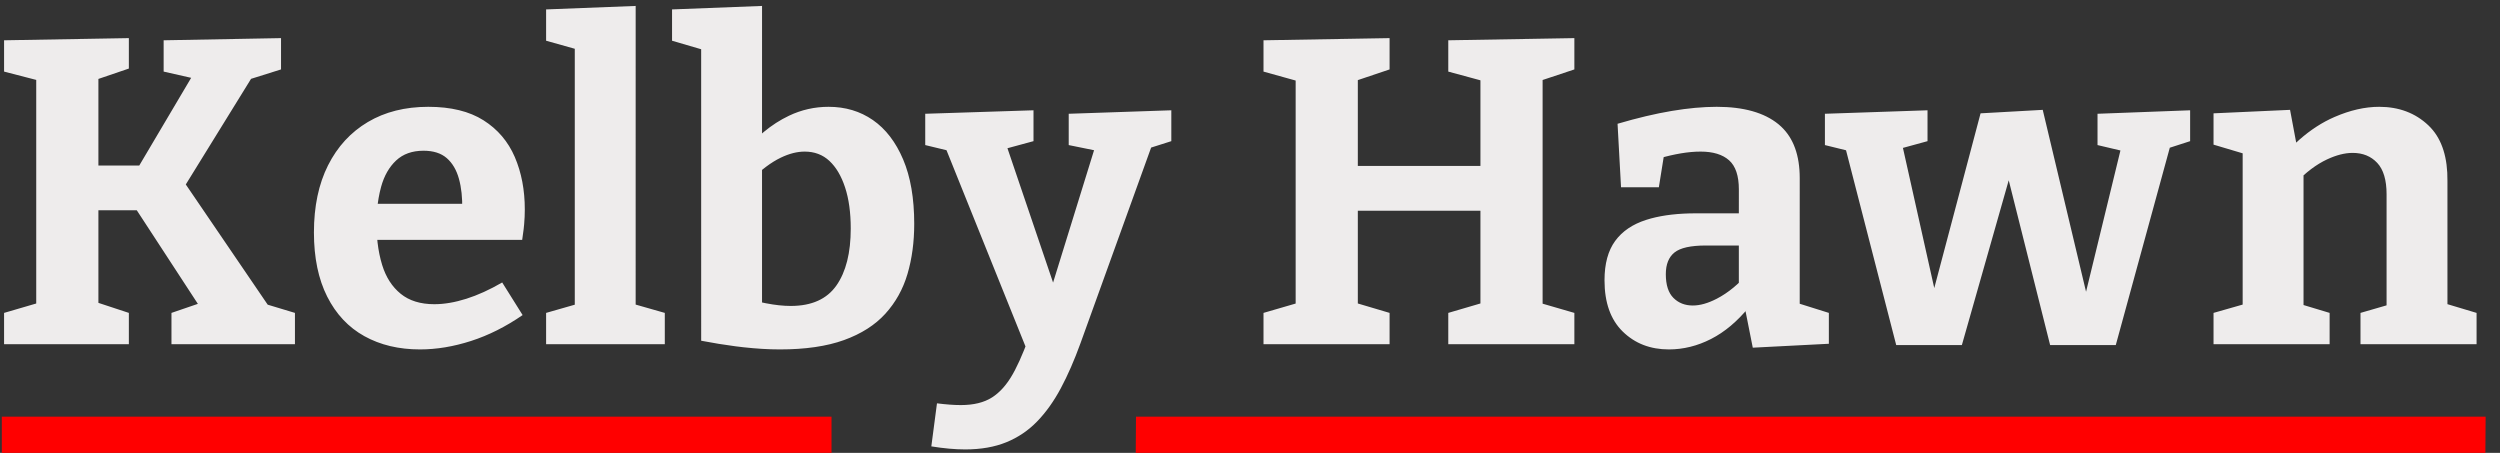 <?xml version="1.0" encoding="UTF-8"?>
<svg width="138px" height="25px" viewBox="0 0 138 25" version="1.1" xmlns="http://www.w3.org/2000/svg" xmlns:xlink="http://www.w3.org/1999/xlink">
    <rect x="0" y="0" width="138" height="25" fill="#333333" stroke="none"/>
    <title>logo</title>
    <g id="Final" stroke="none" stroke-width="1" fill="none" fill-rule="evenodd">
        <g id="Portfolio---No-Work-Section" transform="translate(-54, -39)" fill-rule="nonzero">
            <g id="logo" transform="translate(54.1, 39.328)">
                <path d="M7.013,18.672 L7.013,16.944 L5.332,16.39 L5.332,11.28 L7.451,11.28 L10.822,16.445 L9.365,16.944 L9.365,18.672 L16.181,18.672 L16.181,16.944 L14.677,16.49 L10.156,9.854 L13.758,4.024 L15.413,3.504 L15.413,1.776 L8.933,1.896 L8.933,3.624 L10.452,3.968 L7.588,8.808 L5.332,8.808 L5.332,4.029 L7.013,3.456 L7.013,1.776 L0.125,1.896 L0.125,3.624 L1.9,4.083 L1.9,16.425 L0.125,16.944 L0.125,18.672 L7.013,18.672 Z M23.085,18.96 C23.997,18.96 24.937,18.804 25.905,18.492 C26.873,18.18 27.821,17.704 28.749,17.064 L28.749,17.064 L27.621,15.264 C26.933,15.664 26.273,15.964 25.641,16.164 C25.009,16.364 24.421,16.464 23.877,16.464 C23.109,16.464 22.489,16.272 22.017,15.888 C21.545,15.504 21.205,14.976 20.997,14.304 C20.878,13.92 20.793,13.507 20.742,13.066 L20.727,12.912 L28.725,12.912 C28.757,12.709 28.783,12.514 28.805,12.325 L28.833,12.048 C28.857,11.776 28.869,11.504 28.869,11.232 C28.869,10.16 28.685,9.196 28.317,8.34 C27.949,7.484 27.373,6.808 26.589,6.312 C25.805,5.816 24.789,5.568 23.541,5.568 C22.261,5.568 21.149,5.848 20.205,6.408 C19.261,6.968 18.529,7.764 18.009,8.796 C17.489,9.828 17.229,11.064 17.229,12.504 C17.229,13.896 17.473,15.076 17.961,16.044 C18.449,17.012 19.133,17.74 20.013,18.228 C20.893,18.716 21.917,18.96 23.085,18.96 Z M25.414,10.921 L20.751,10.921 L20.797,10.616 C20.815,10.507 20.836,10.399 20.86,10.294 L20.937,9.984 C21.105,9.376 21.381,8.892 21.765,8.532 C22.149,8.172 22.653,7.992 23.277,7.992 C23.821,7.992 24.249,8.128 24.561,8.4 C24.873,8.672 25.097,9.052 25.233,9.54 C25.369,10.028 25.429,10.592 25.413,11.232 L25.414,10.921 Z M36.597,18.672 L36.597,16.944 L34.988,16.485 L34.989,0 L30.045,0.192 L30.045,1.92 L31.628,2.364 L31.628,16.491 L30.045,16.944 L30.045,18.672 L36.597,18.672 Z M42.949,18.96 C44.357,18.96 45.537,18.788 46.489,18.444 C47.441,18.1 48.201,17.616 48.769,16.992 C49.337,16.368 49.745,15.636 49.993,14.796 C50.241,13.956 50.365,13.032 50.365,12.024 C50.365,10.616 50.161,9.432 49.753,8.472 C49.345,7.512 48.789,6.788 48.085,6.3 C47.381,5.812 46.565,5.568 45.637,5.568 C44.869,5.568 44.141,5.732 43.453,6.06 C42.961,6.294 42.498,6.592 42.064,6.953 L41.964,7.04 L41.965,0 L36.997,0.192 L36.997,1.92 L38.604,2.39 L38.605,18.48 C39.27,18.608 39.9,18.71 40.494,18.787 L40.933,18.84 C41.653,18.92 42.325,18.96 42.949,18.96 Z M43.549,16.56 C43.137,16.56 42.681,16.511 42.18,16.413 L41.964,16.368 L41.964,9.052 L41.978,9.04 C42.256,8.814 42.529,8.627 42.797,8.479 L42.997,8.376 C43.461,8.152 43.901,8.04 44.317,8.04 C44.861,8.04 45.317,8.212 45.685,8.556 C46.053,8.9 46.341,9.388 46.549,10.02 C46.757,10.652 46.861,11.408 46.861,12.288 C46.861,13.632 46.597,14.68 46.069,15.432 C45.541,16.184 44.701,16.56 43.549,16.56 Z M53.181,24.48 C54.045,24.48 54.801,24.348 55.449,24.084 C56.097,23.82 56.665,23.436 57.153,22.932 C57.641,22.428 58.077,21.816 58.461,21.096 C58.845,20.376 59.205,19.552 59.541,18.624 L59.541,18.624 L63.442,7.818 L64.557,7.464 L64.557,5.76 L58.893,5.952 L58.893,7.68 L60.292,7.964 L58.03,15.271 L55.511,7.854 L56.949,7.464 L56.949,5.76 L50.973,5.952 L50.973,7.68 L52.147,7.964 L56.507,18.796 L56.419,19.019 C56.258,19.419 56.095,19.775 55.932,20.089 L55.809,20.316 C55.481,20.9 55.097,21.332 54.657,21.612 C54.217,21.892 53.645,22.032 52.941,22.032 C52.749,22.032 52.545,22.024 52.329,22.008 C52.113,21.992 51.877,21.968 51.621,21.936 L51.621,21.936 L51.309,24.312 C51.997,24.424 52.621,24.48 53.181,24.48 Z M76.605,18.672 L76.605,16.944 L74.852,16.424 L74.852,11.304 L81.62,11.304 L81.62,16.423 L79.845,16.944 L79.845,18.672 L86.805,18.672 L86.805,16.944 L85.052,16.435 L85.052,4.088 L86.805,3.504 L86.805,1.776 L79.845,1.896 L79.845,3.624 L81.62,4.105 L81.62,8.832 L74.852,8.832 L74.852,4.094 L76.605,3.504 L76.605,1.776 L69.645,1.896 L69.645,3.624 L71.42,4.118 L71.42,16.428 L69.645,16.944 L69.645,18.672 L76.605,18.672 Z M92.021,18.96 C92.821,18.96 93.597,18.768 94.349,18.384 C95.101,18 95.797,17.416 96.437,16.632 L96.253,16.848 L96.653,18.864 L100.853,18.648 L100.853,16.944 L99.244,16.439 L99.245,9.504 C99.245,8.25 98.903,7.302 98.22,6.661 L98.069,6.528 C97.285,5.888 96.149,5.568 94.661,5.568 C93.909,5.568 93.081,5.644 92.177,5.796 C91.273,5.948 90.277,6.184 89.189,6.504 L89.189,6.504 L89.381,10.008 L91.469,10.008 L91.735,8.346 L91.775,8.334 C91.991,8.278 92.199,8.23 92.399,8.19 L92.693,8.136 C93.077,8.072 93.437,8.04 93.773,8.04 C94.461,8.04 94.985,8.2 95.345,8.52 C95.705,8.84 95.885,9.376 95.885,10.128 L95.885,10.128 L95.884,11.448 L93.509,11.448 C92.556,11.448 91.729,11.543 91.029,11.732 L90.773,11.808 C90.021,12.048 89.449,12.436 89.057,12.972 C88.665,13.508 88.469,14.232 88.469,15.144 C88.469,16.376 88.805,17.32 89.477,17.976 C90.149,18.632 90.997,18.96 92.021,18.96 Z M93.515,16.528 L93.341,16.536 C92.909,16.536 92.553,16.396 92.273,16.116 C91.993,15.836 91.853,15.4 91.853,14.808 C91.853,14.264 92.013,13.864 92.333,13.608 C92.653,13.352 93.229,13.224 94.061,13.224 L94.061,13.224 L95.884,13.224 L95.884,15.282 L95.811,15.352 C95.517,15.62 95.213,15.847 94.899,16.032 L94.661,16.164 C94.181,16.412 93.741,16.536 93.341,16.536 L93.515,16.528 Z M108.195,18.72 L110.782,9.624 L113.067,18.72 L116.691,18.72 L119.673,7.826 L120.795,7.464 L120.795,5.76 L115.683,5.952 L115.683,7.68 L116.948,7.978 L115.05,15.777 L112.659,5.736 L109.227,5.928 L106.671,15.574 L104.942,7.836 L106.299,7.464 L106.299,5.76 L100.635,5.952 L100.635,7.68 L101.801,7.967 L104.571,18.72 L108.195,18.72 Z M128.495,18.672 L128.495,16.944 L127.055,16.51 L127.055,9.351 L127.266,9.17 C127.552,8.935 127.841,8.739 128.132,8.582 L128.351,8.472 C128.863,8.232 129.335,8.112 129.767,8.112 C130.327,8.112 130.779,8.296 131.123,8.664 C131.467,9.032 131.639,9.608 131.639,10.392 L131.639,10.392 L131.639,16.527 L130.199,16.944 L130.199,18.672 L136.607,18.672 L136.607,16.944 L134.999,16.462 L134.999,9.672 C135.014,8.388 134.709,7.407 134.082,6.729 L133.943,6.588 C133.223,5.908 132.319,5.568 131.231,5.568 C130.447,5.568 129.623,5.756 128.759,6.132 C128.087,6.424 127.444,6.84 126.83,7.38 L126.65,7.545 L126.311,5.736 L122.087,5.928 L122.087,7.656 L123.695,8.135 L123.695,16.485 L122.087,16.944 L122.087,18.672 L128.495,18.672 Z" id="KelbyHawn" fill="#EEECEC"></path>
                <polygon id="Line-6-Copy" fill="#FF0000" points="62.607 22.672 137.107 22.672 137.093 24.672 62.593 24.672"></polygon>
                <polygon id="Line-6-Copy-2" fill="#FF0000" points="45.8 22.672 45.8 24.672 0 24.672 0 22.672"></polygon>
            </g>
        </g>
    </g>
</svg>